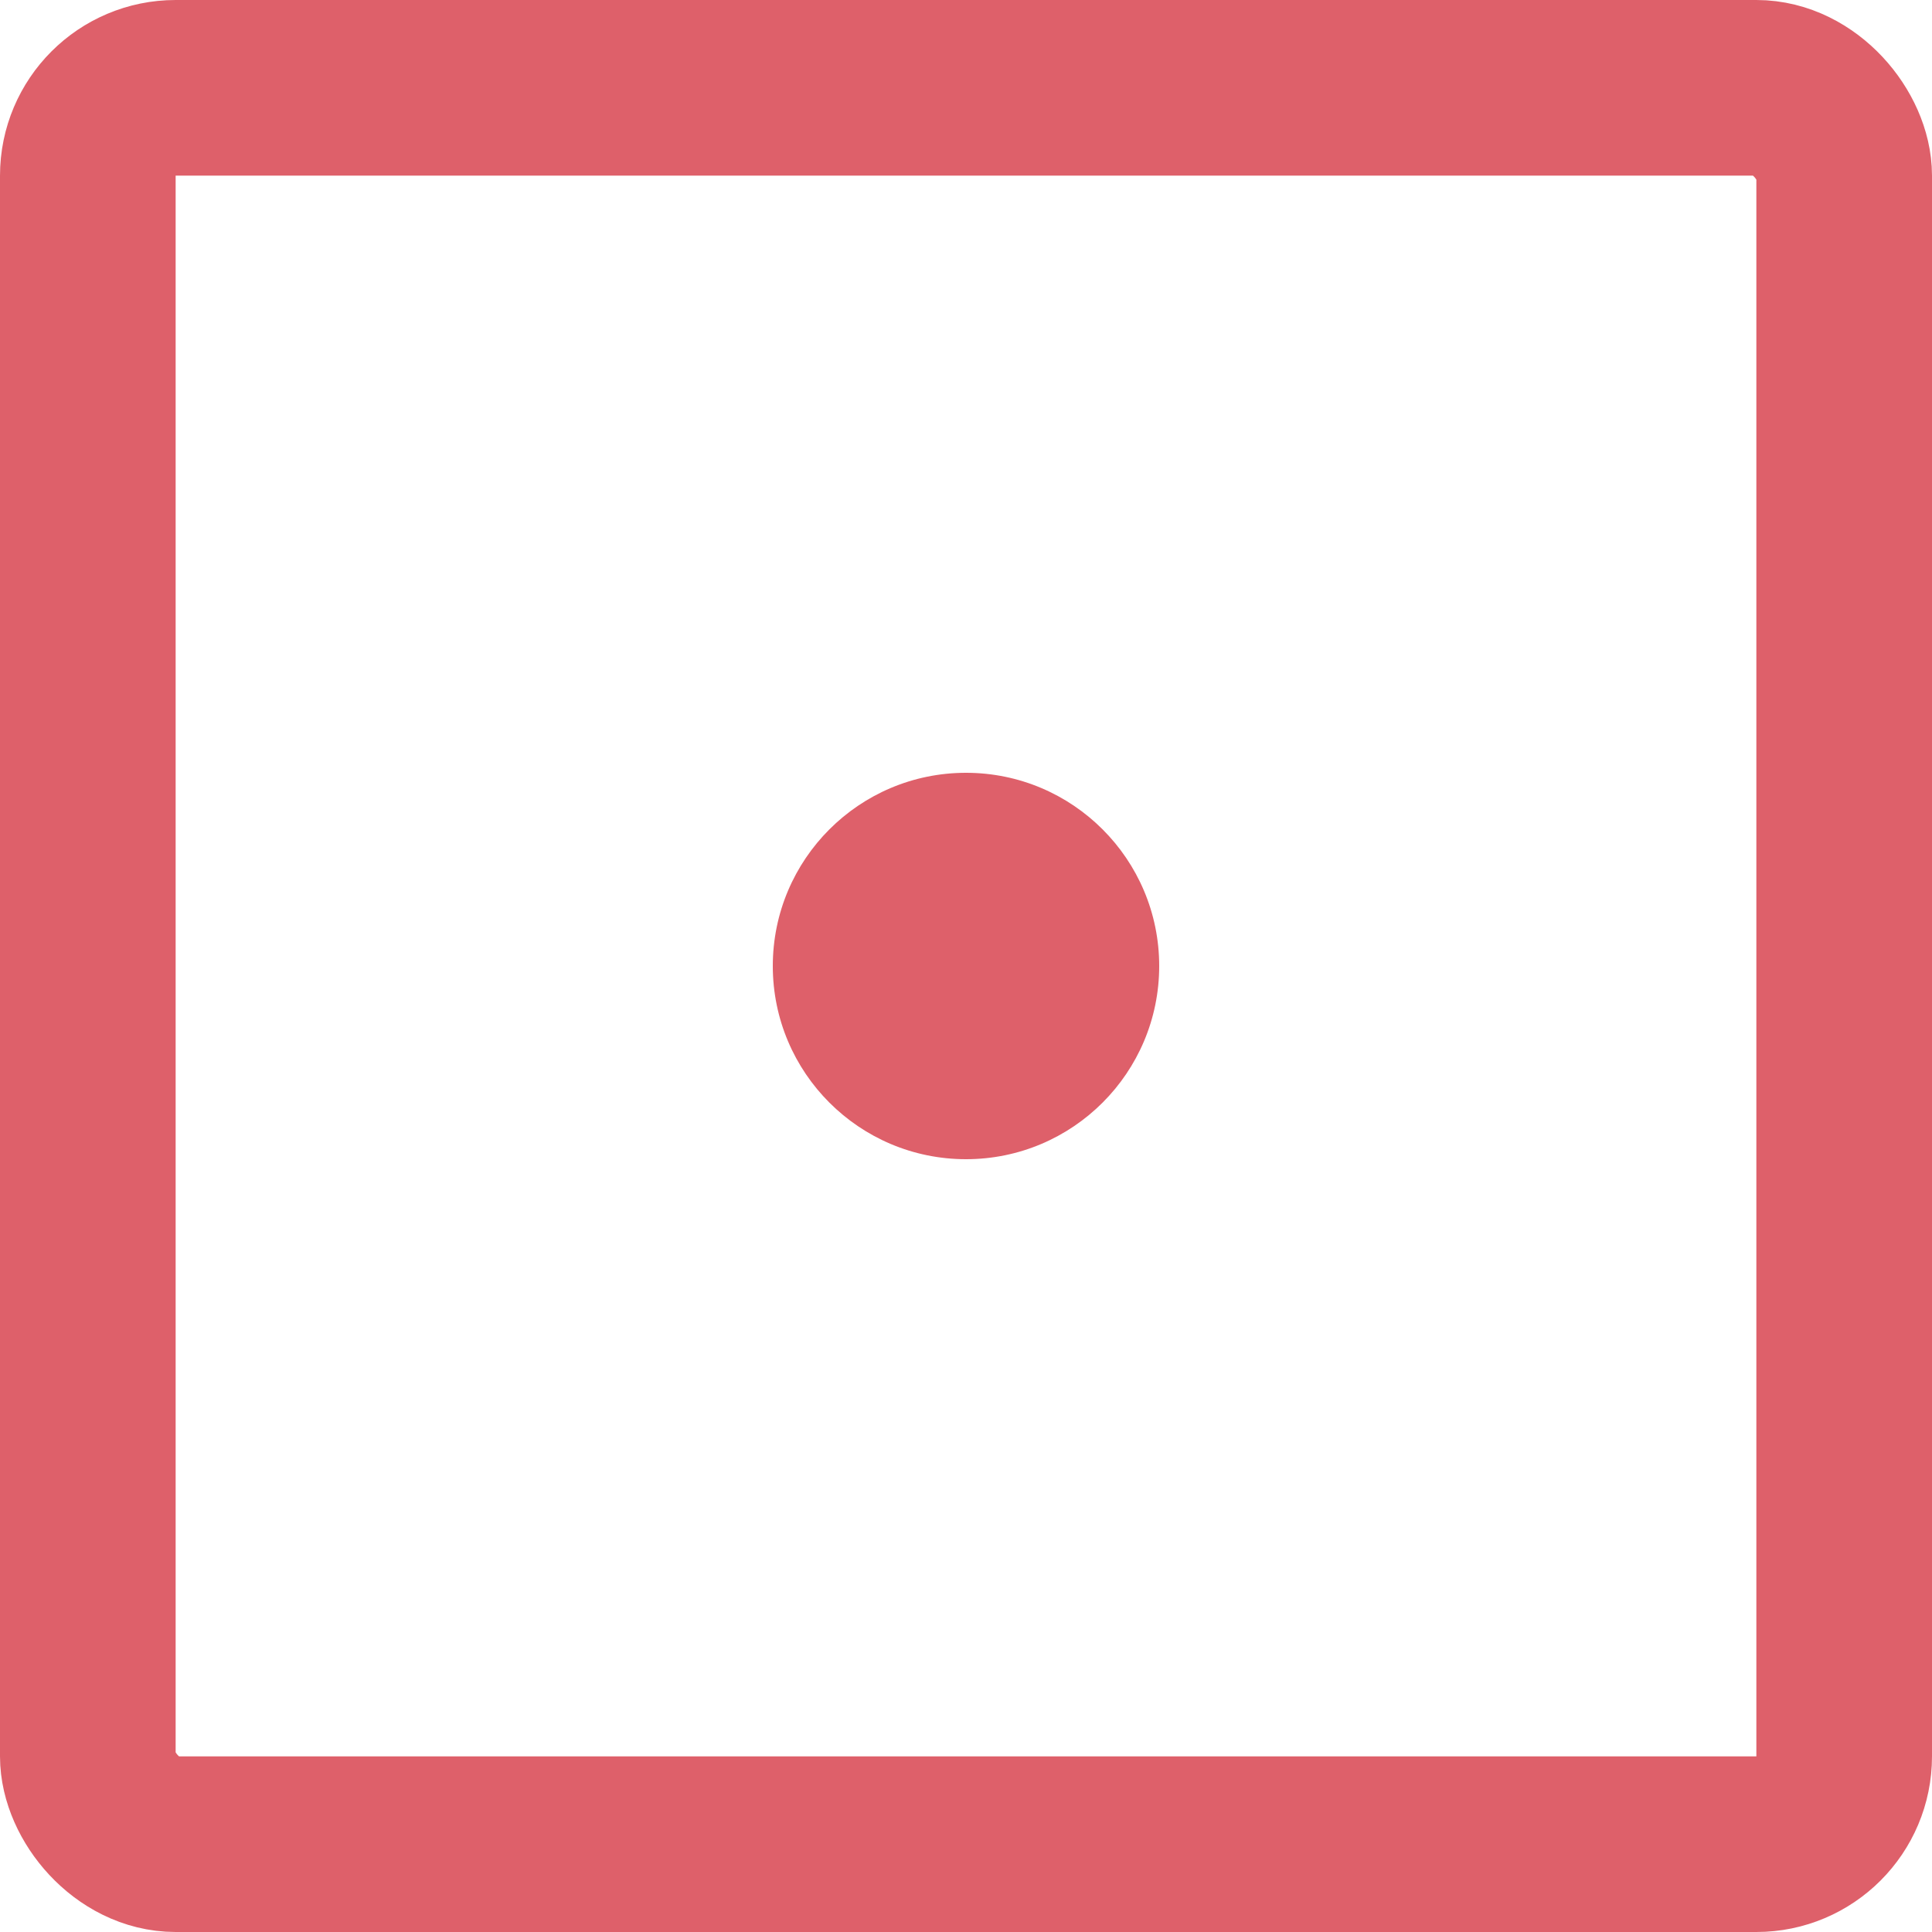<svg width="22" height="22" viewBox="0 0 22 22" fill="none" xmlns="http://www.w3.org/2000/svg">
<rect x="1" y="1" width="20" height="20" rx="1" stroke="#DE606A" stroke-width="2"/>
<circle cx="11" cy="11" r="2.2" fill="#DE606A"/>
</svg>

